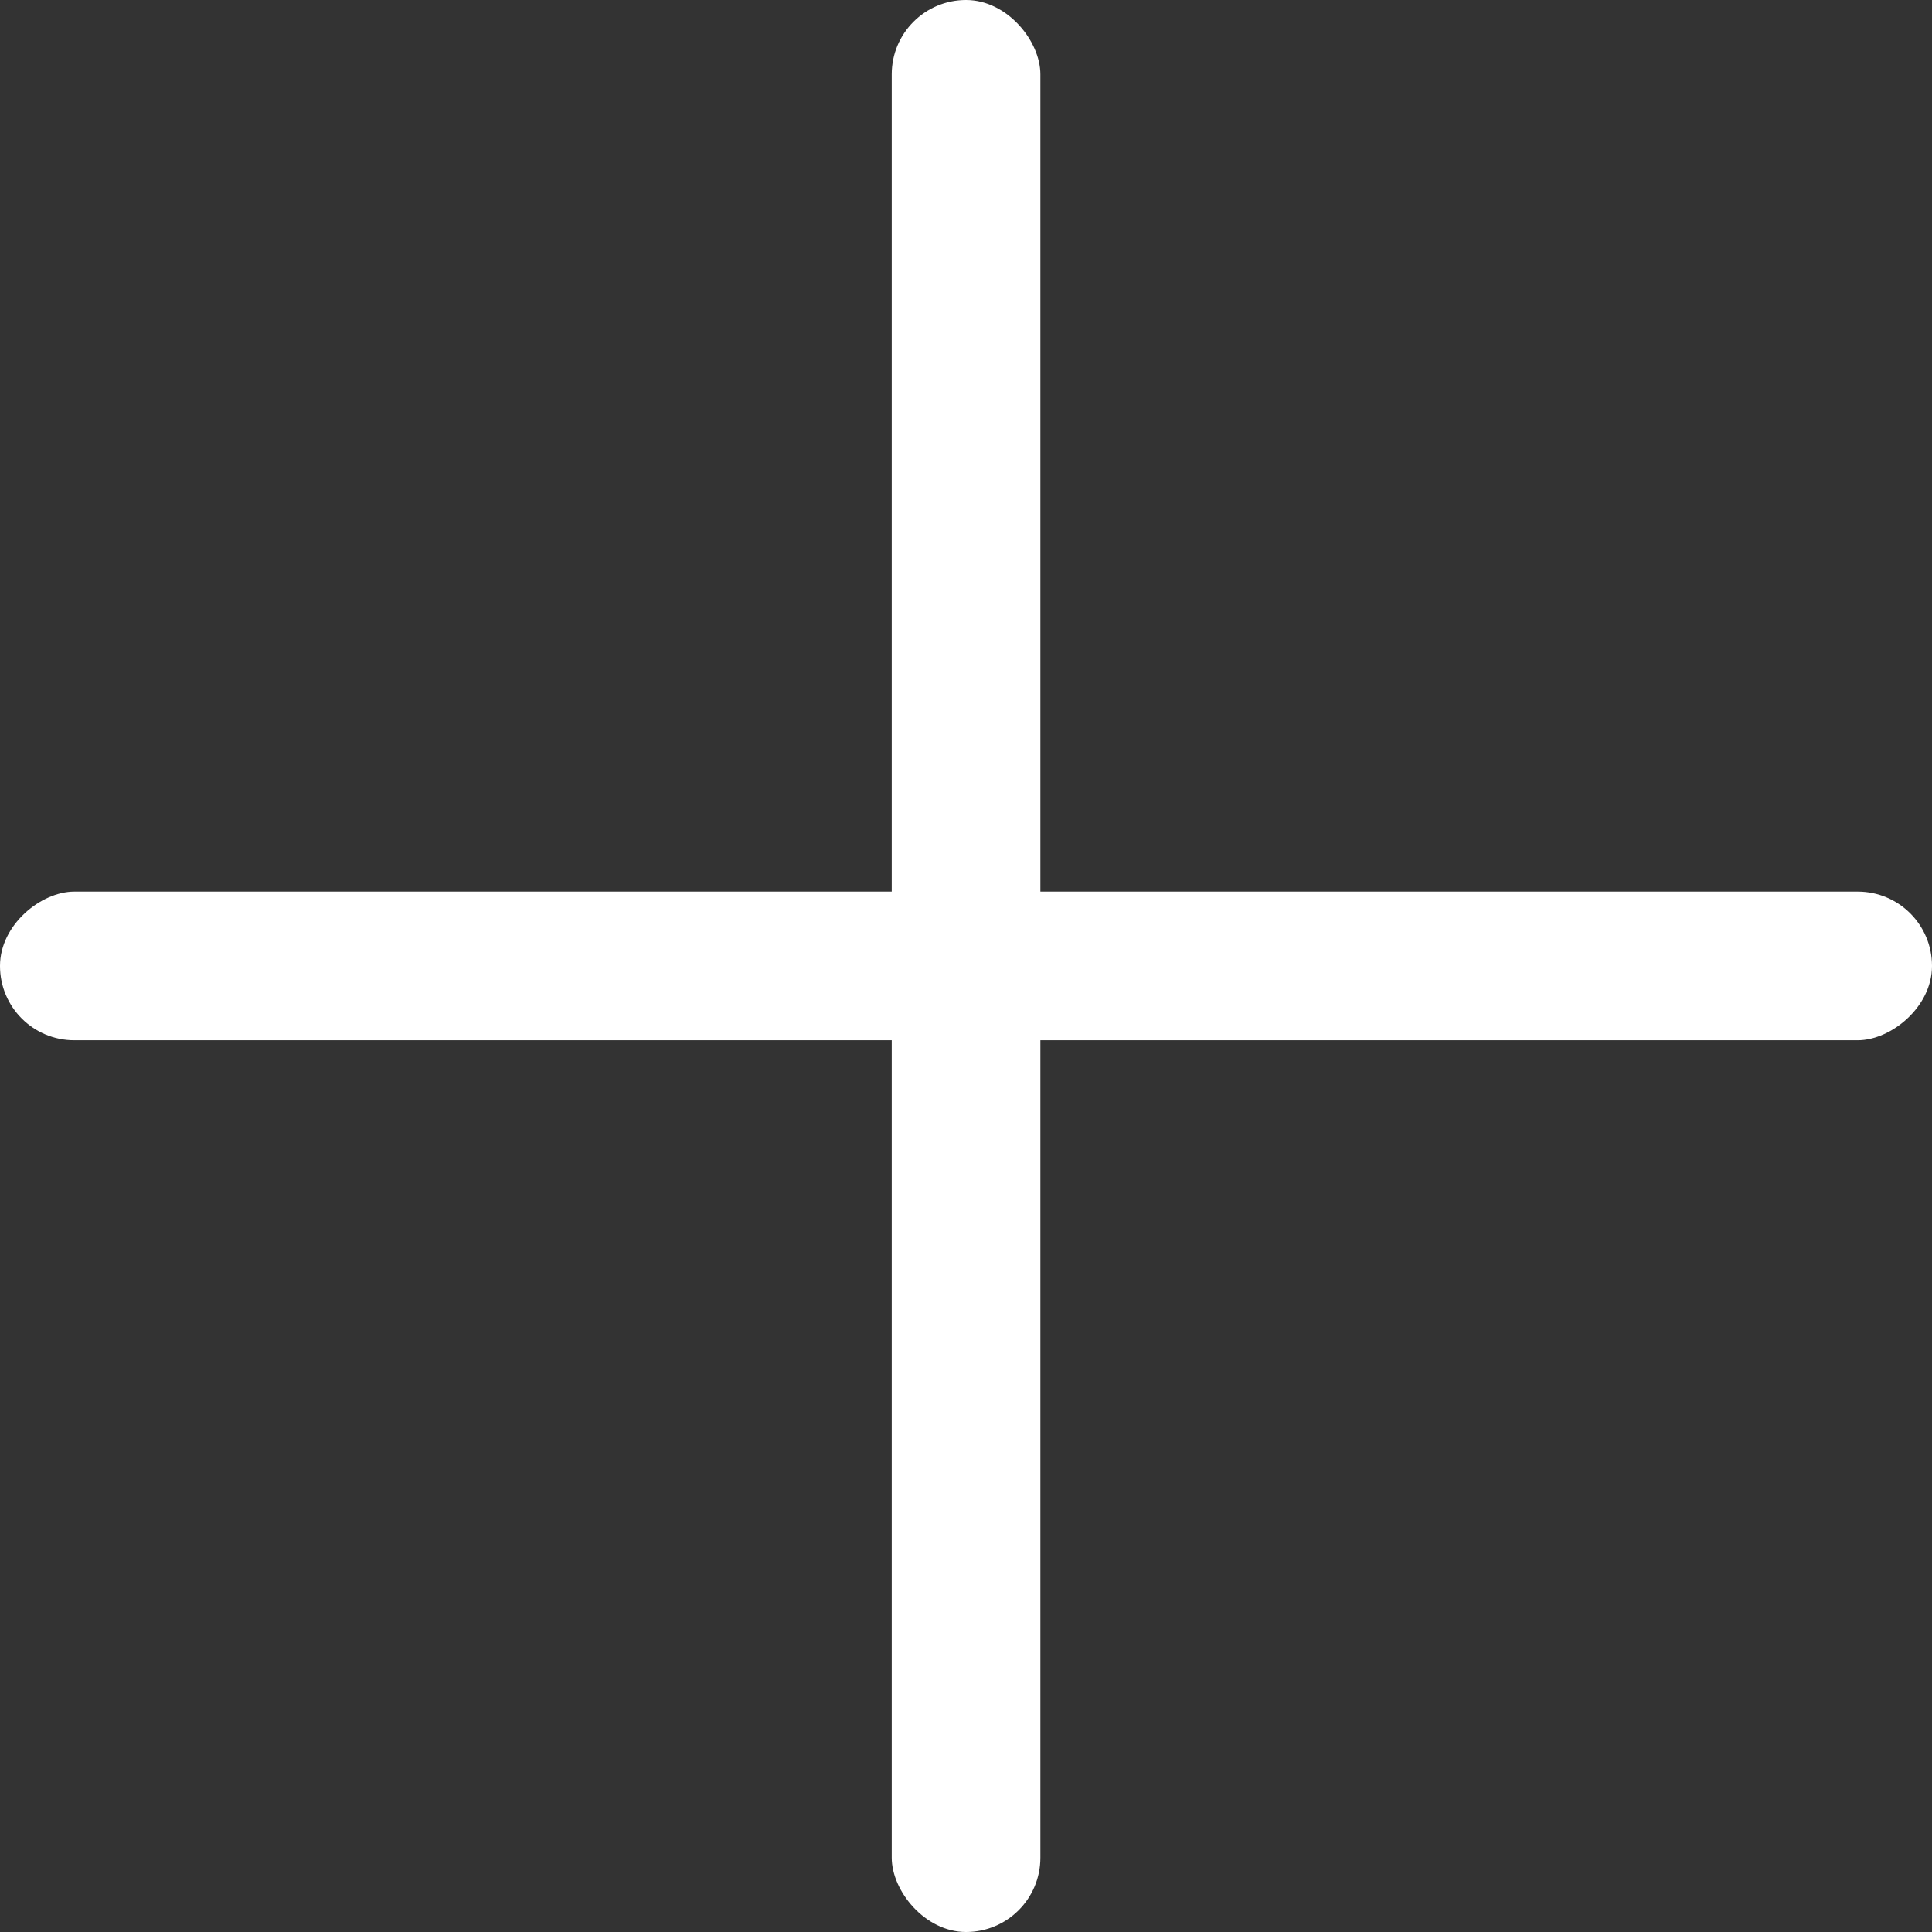 <svg width="16" height="16" viewBox="0 0 16 16" fill="none" xmlns="http://www.w3.org/2000/svg">
<rect x="0" y="0" width="16" height="16" fill="#333333" stroke="none"/>
<rect x="7.385" width="1.231" height="16" rx="0.615" fill="white"/>
<rect y="8.615" width="1.231" height="16" rx="0.615" transform="rotate(-90 0 8.615)" fill="white"/>
</svg>
